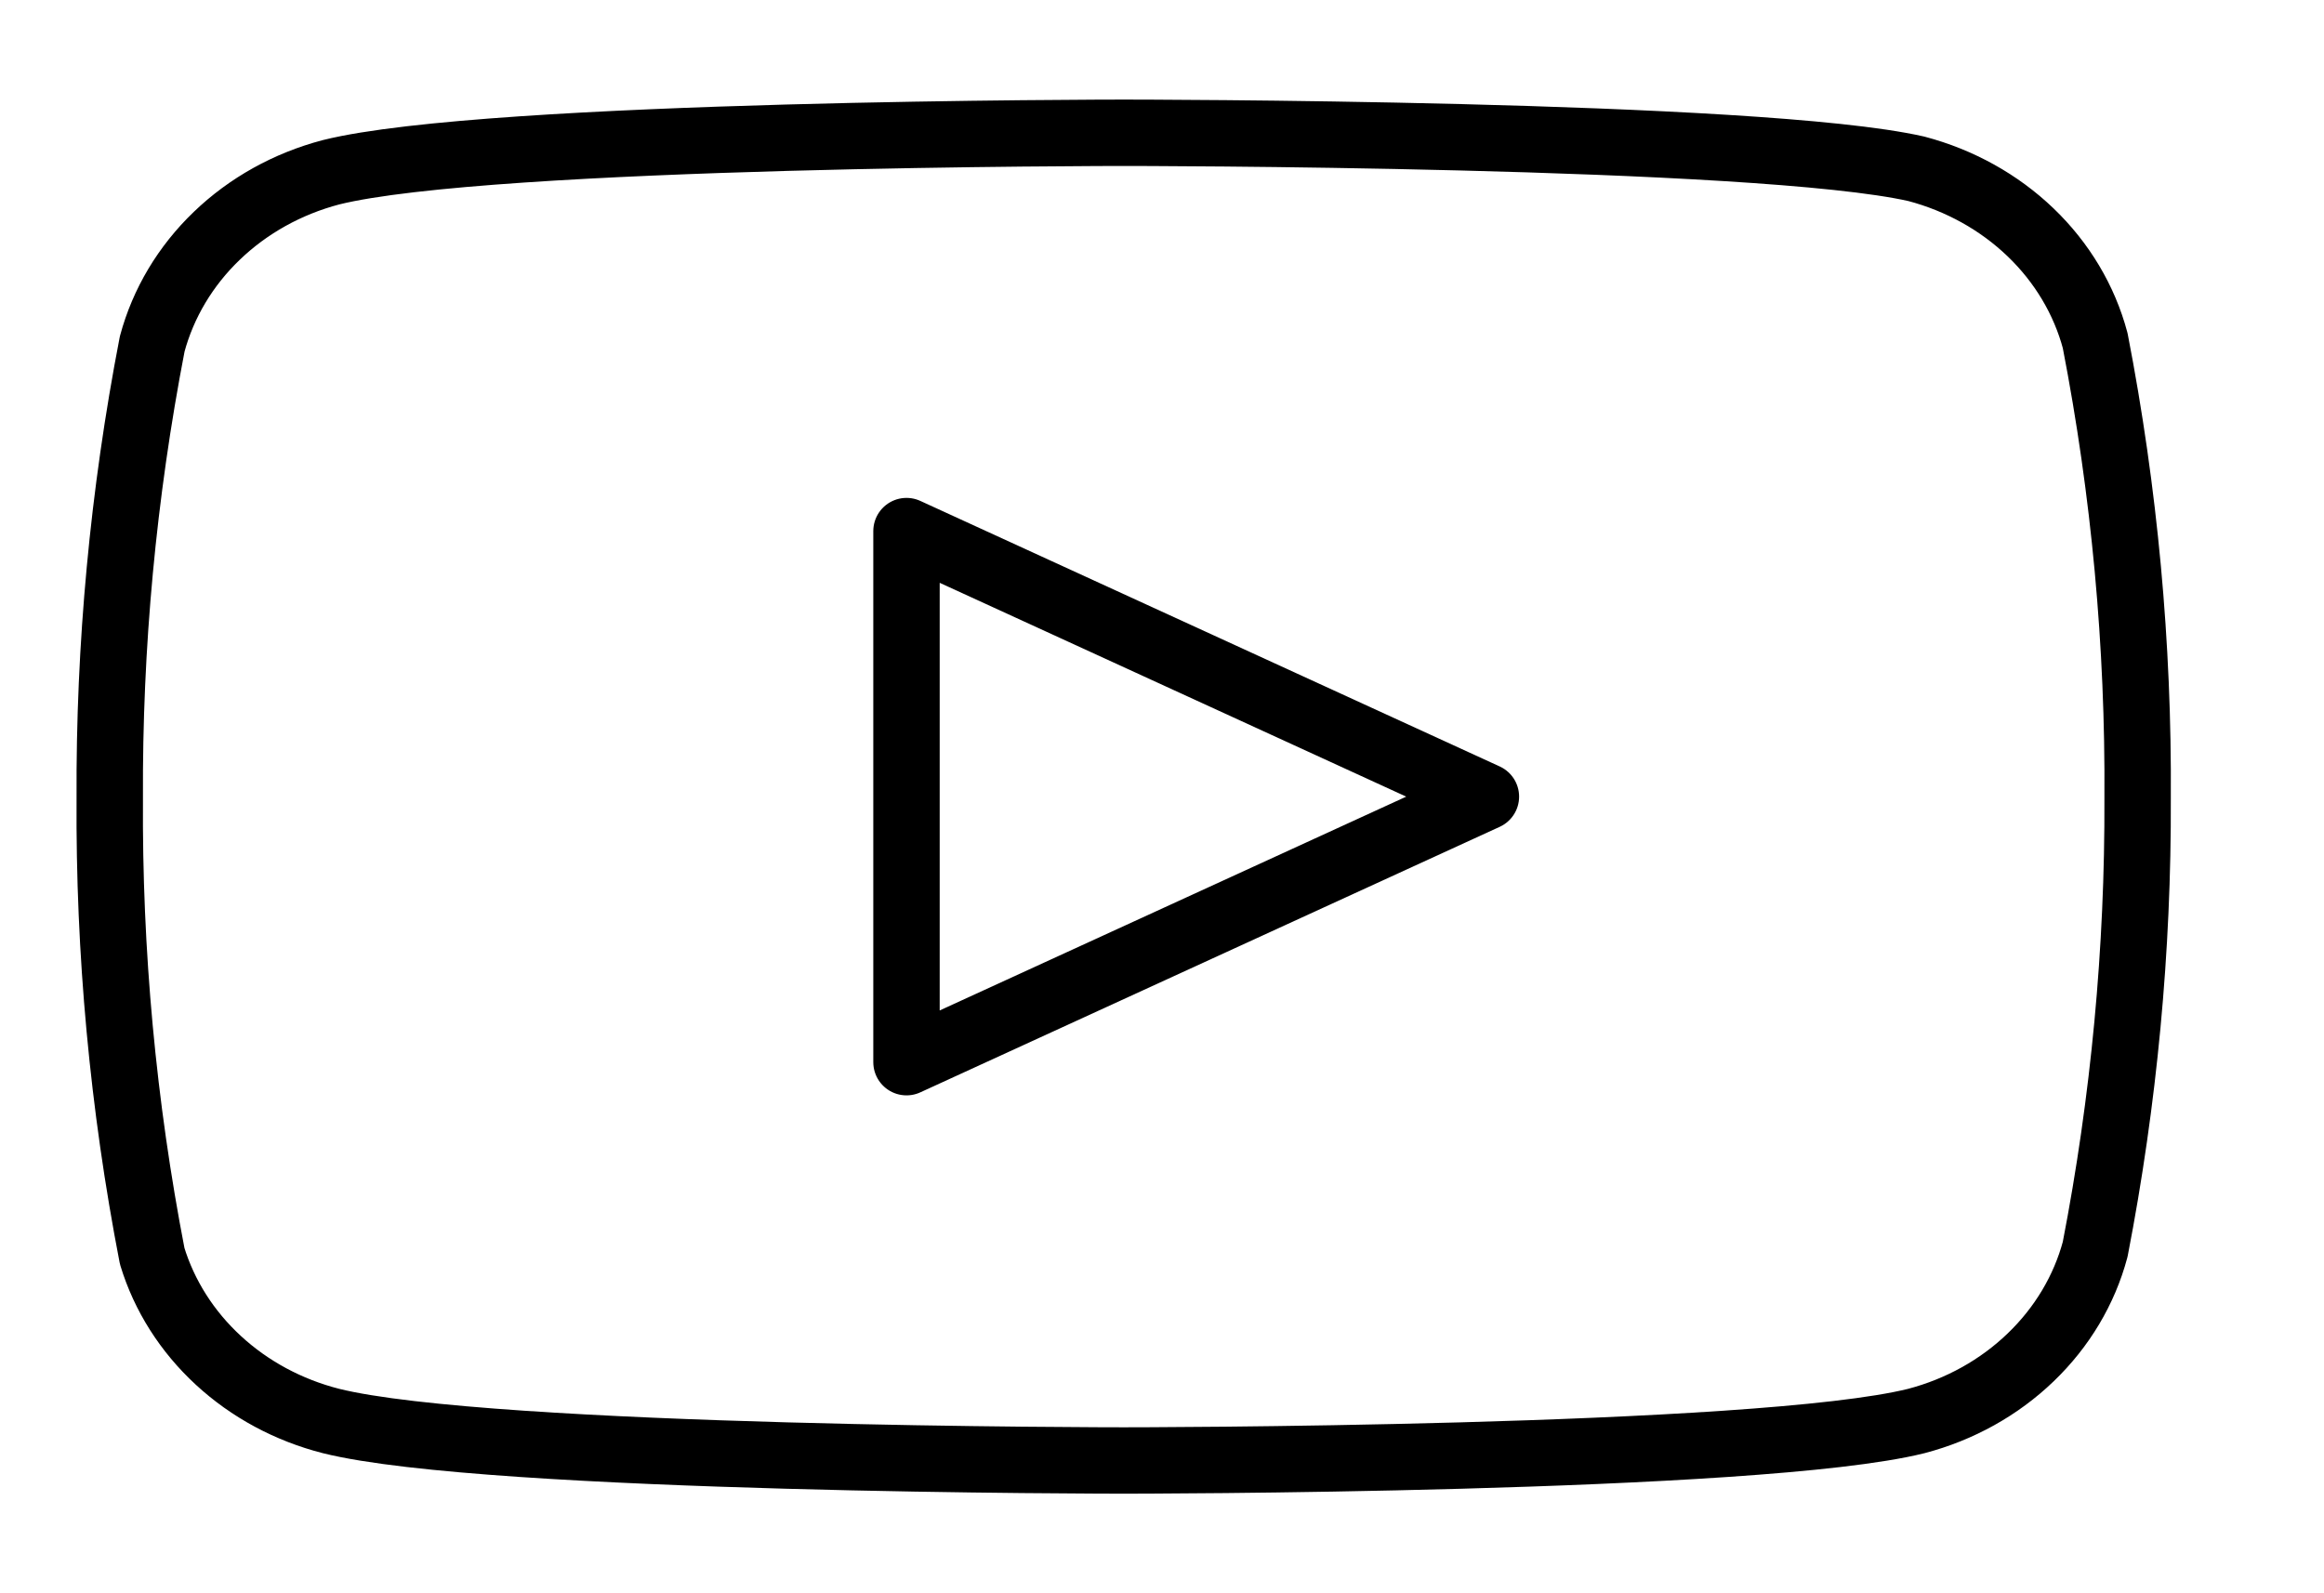 <svg width="35" height="24" viewBox="0 0 35 24" fill="none" xmlns="http://www.w3.org/2000/svg">
<path d="M31.554 5.131C31.39 4.517 31.054 3.954 30.581 3.5C30.108 3.046 29.515 2.716 28.861 2.543C26.474 2 16.923 2 16.923 2C16.923 2 7.372 2 4.985 2.595C4.331 2.767 3.738 3.097 3.265 3.552C2.792 4.006 2.457 4.568 2.292 5.182C1.855 7.441 1.641 9.731 1.653 12.026C1.638 14.338 1.851 16.646 2.292 18.921C2.473 19.516 2.817 20.057 3.289 20.492C3.76 20.927 4.345 21.242 4.985 21.405C7.372 22 16.923 22 16.923 22C16.923 22 26.474 22 28.861 21.405C29.515 21.233 30.108 20.903 30.581 20.448C31.054 19.994 31.39 19.432 31.554 18.818C31.988 16.576 32.202 14.303 32.193 12.026C32.209 9.714 31.995 7.406 31.554 5.131V5.131Z" stroke="black" stroke-linecap="round" stroke-linejoin="round"/>
<path d="M13.652 16L22.378 12L13.652 8V16Z" stroke="black" stroke-linecap="round" stroke-linejoin="round"/>
</svg>
